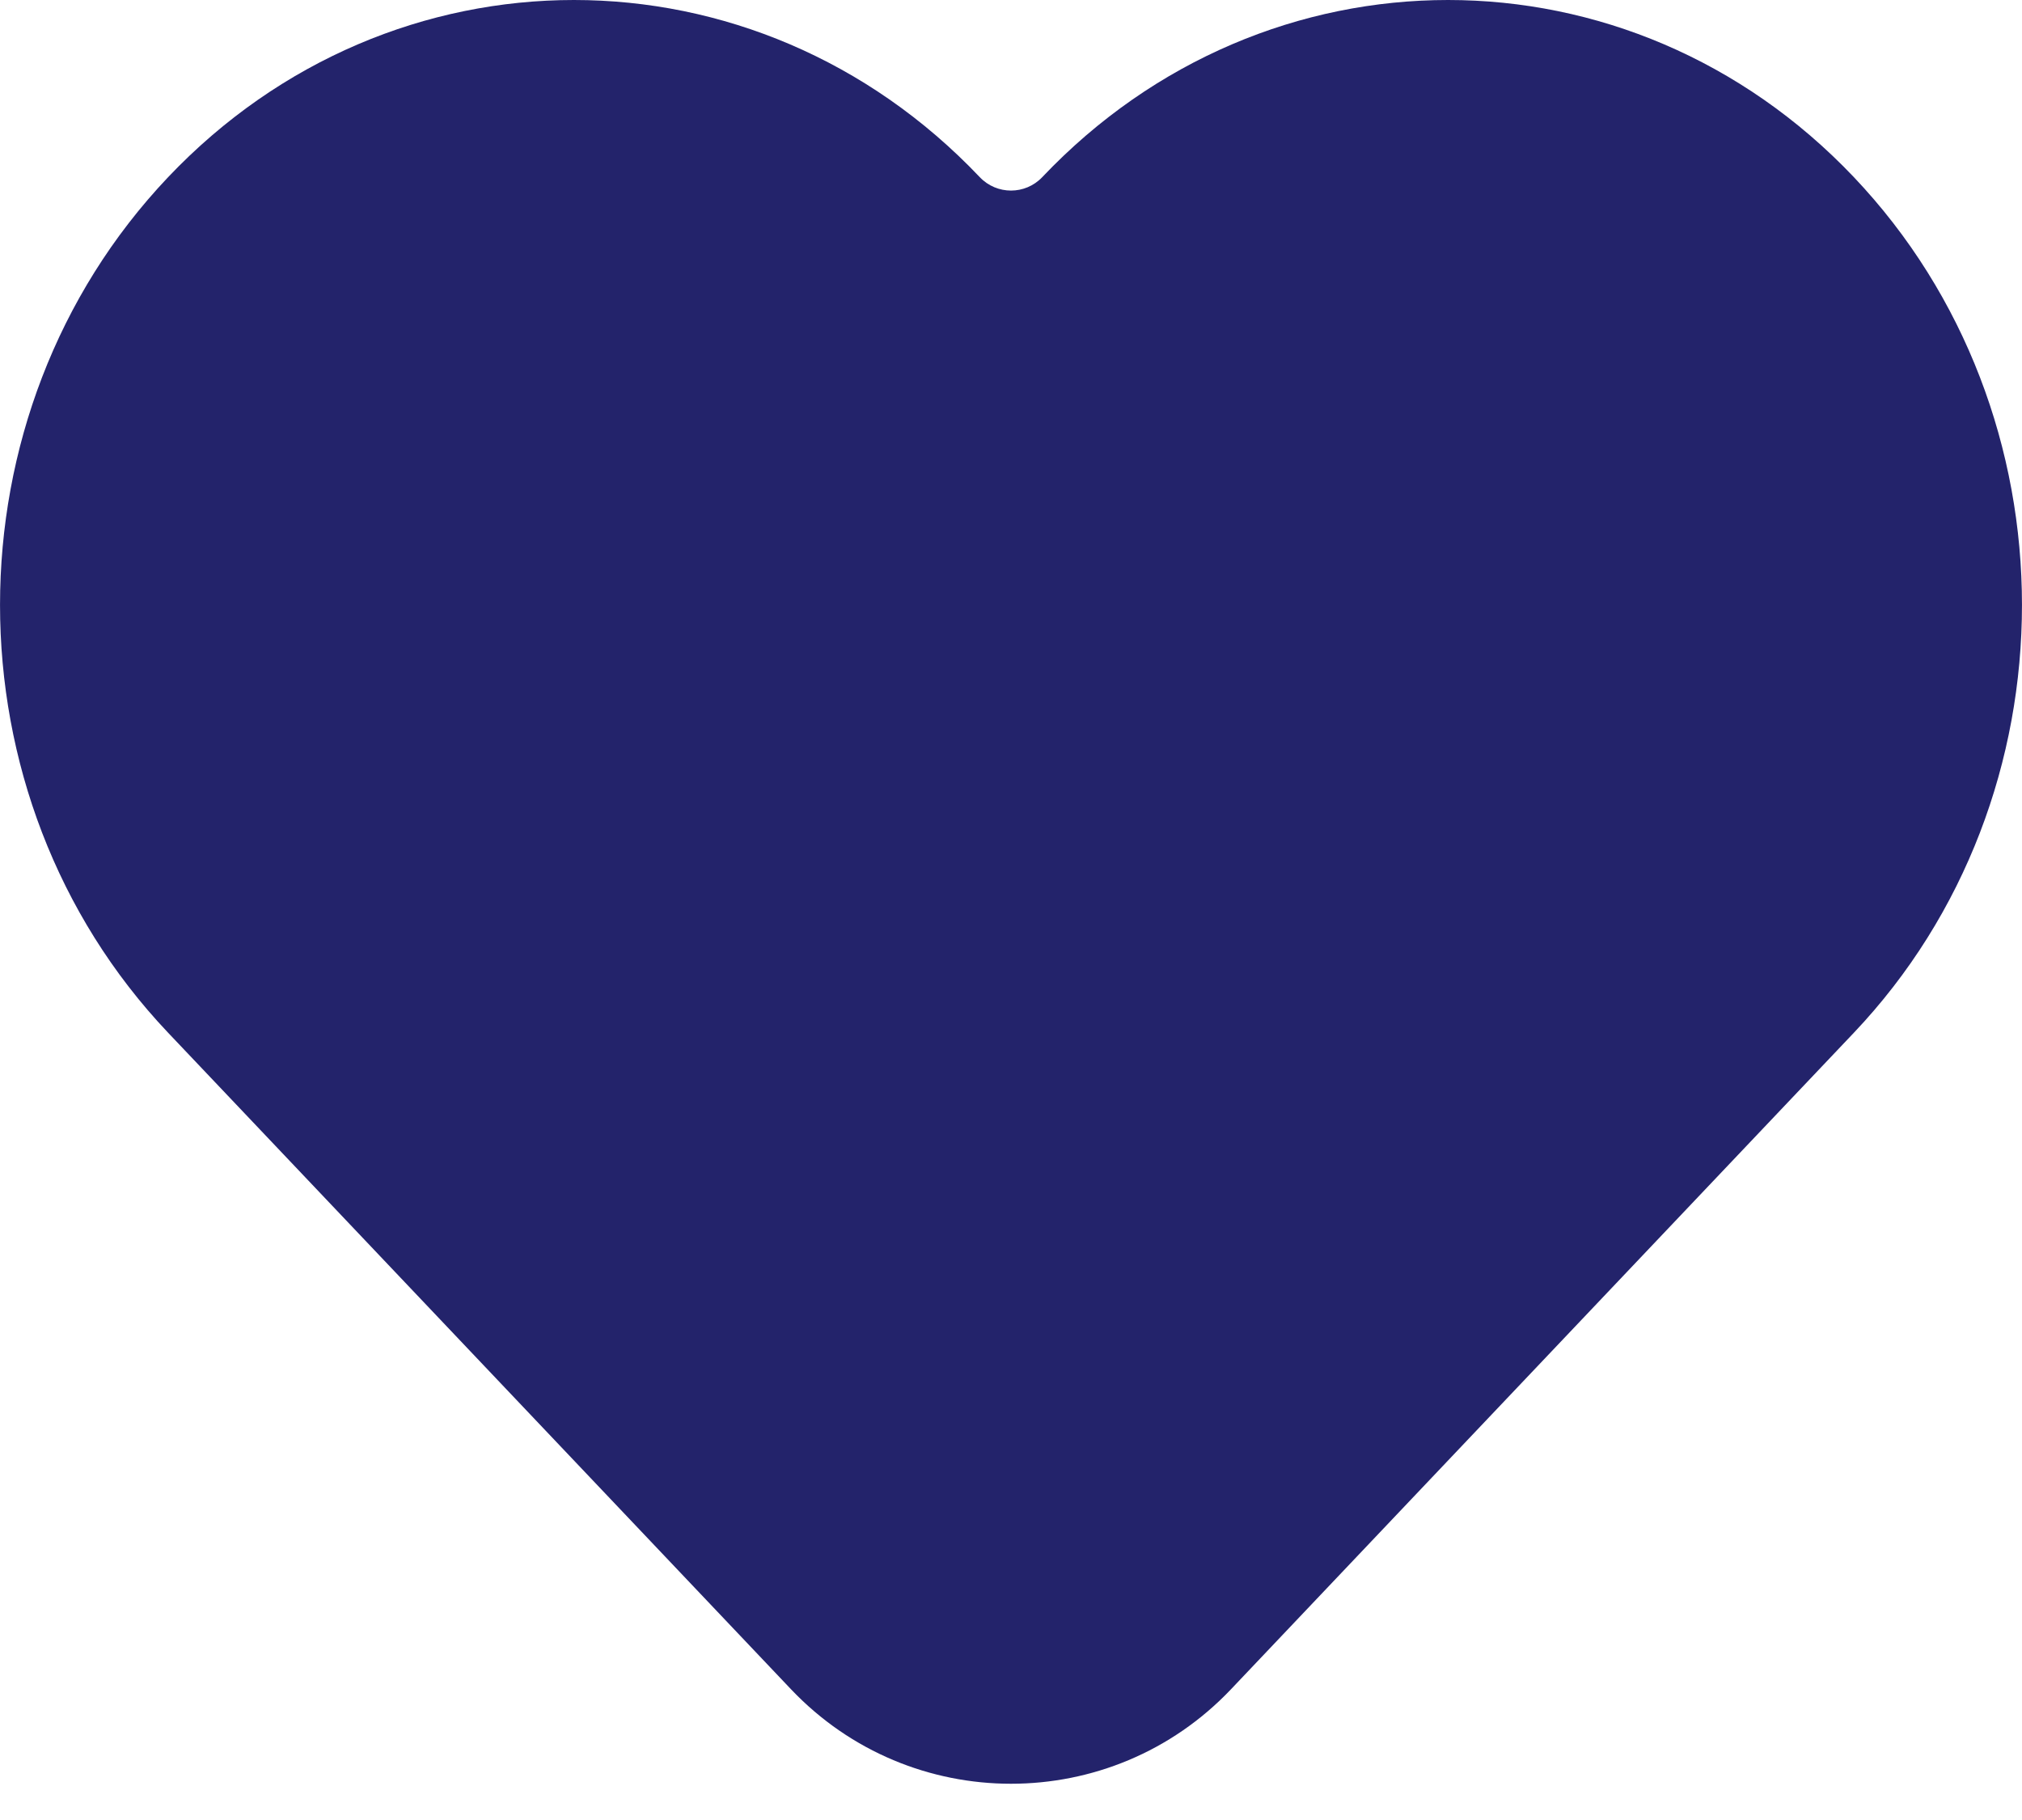 <svg width="20" height="18" viewBox="0 0 20 18" fill="none" xmlns="http://www.w3.org/2000/svg">
<path d="M1.663 10.214L7.824 16.707C9.007 17.953 10.993 17.953 12.176 16.707L18.337 10.214C20.554 7.877 20.554 4.089 18.337 1.752C16.12 -0.584 12.526 -0.584 10.309 1.752C10.141 1.929 9.859 1.929 9.691 1.752C7.474 -0.584 3.88 -0.584 1.663 1.752C-0.554 4.089 -0.554 7.877 1.663 10.214Z" fill="#23236B"/>
</svg>
